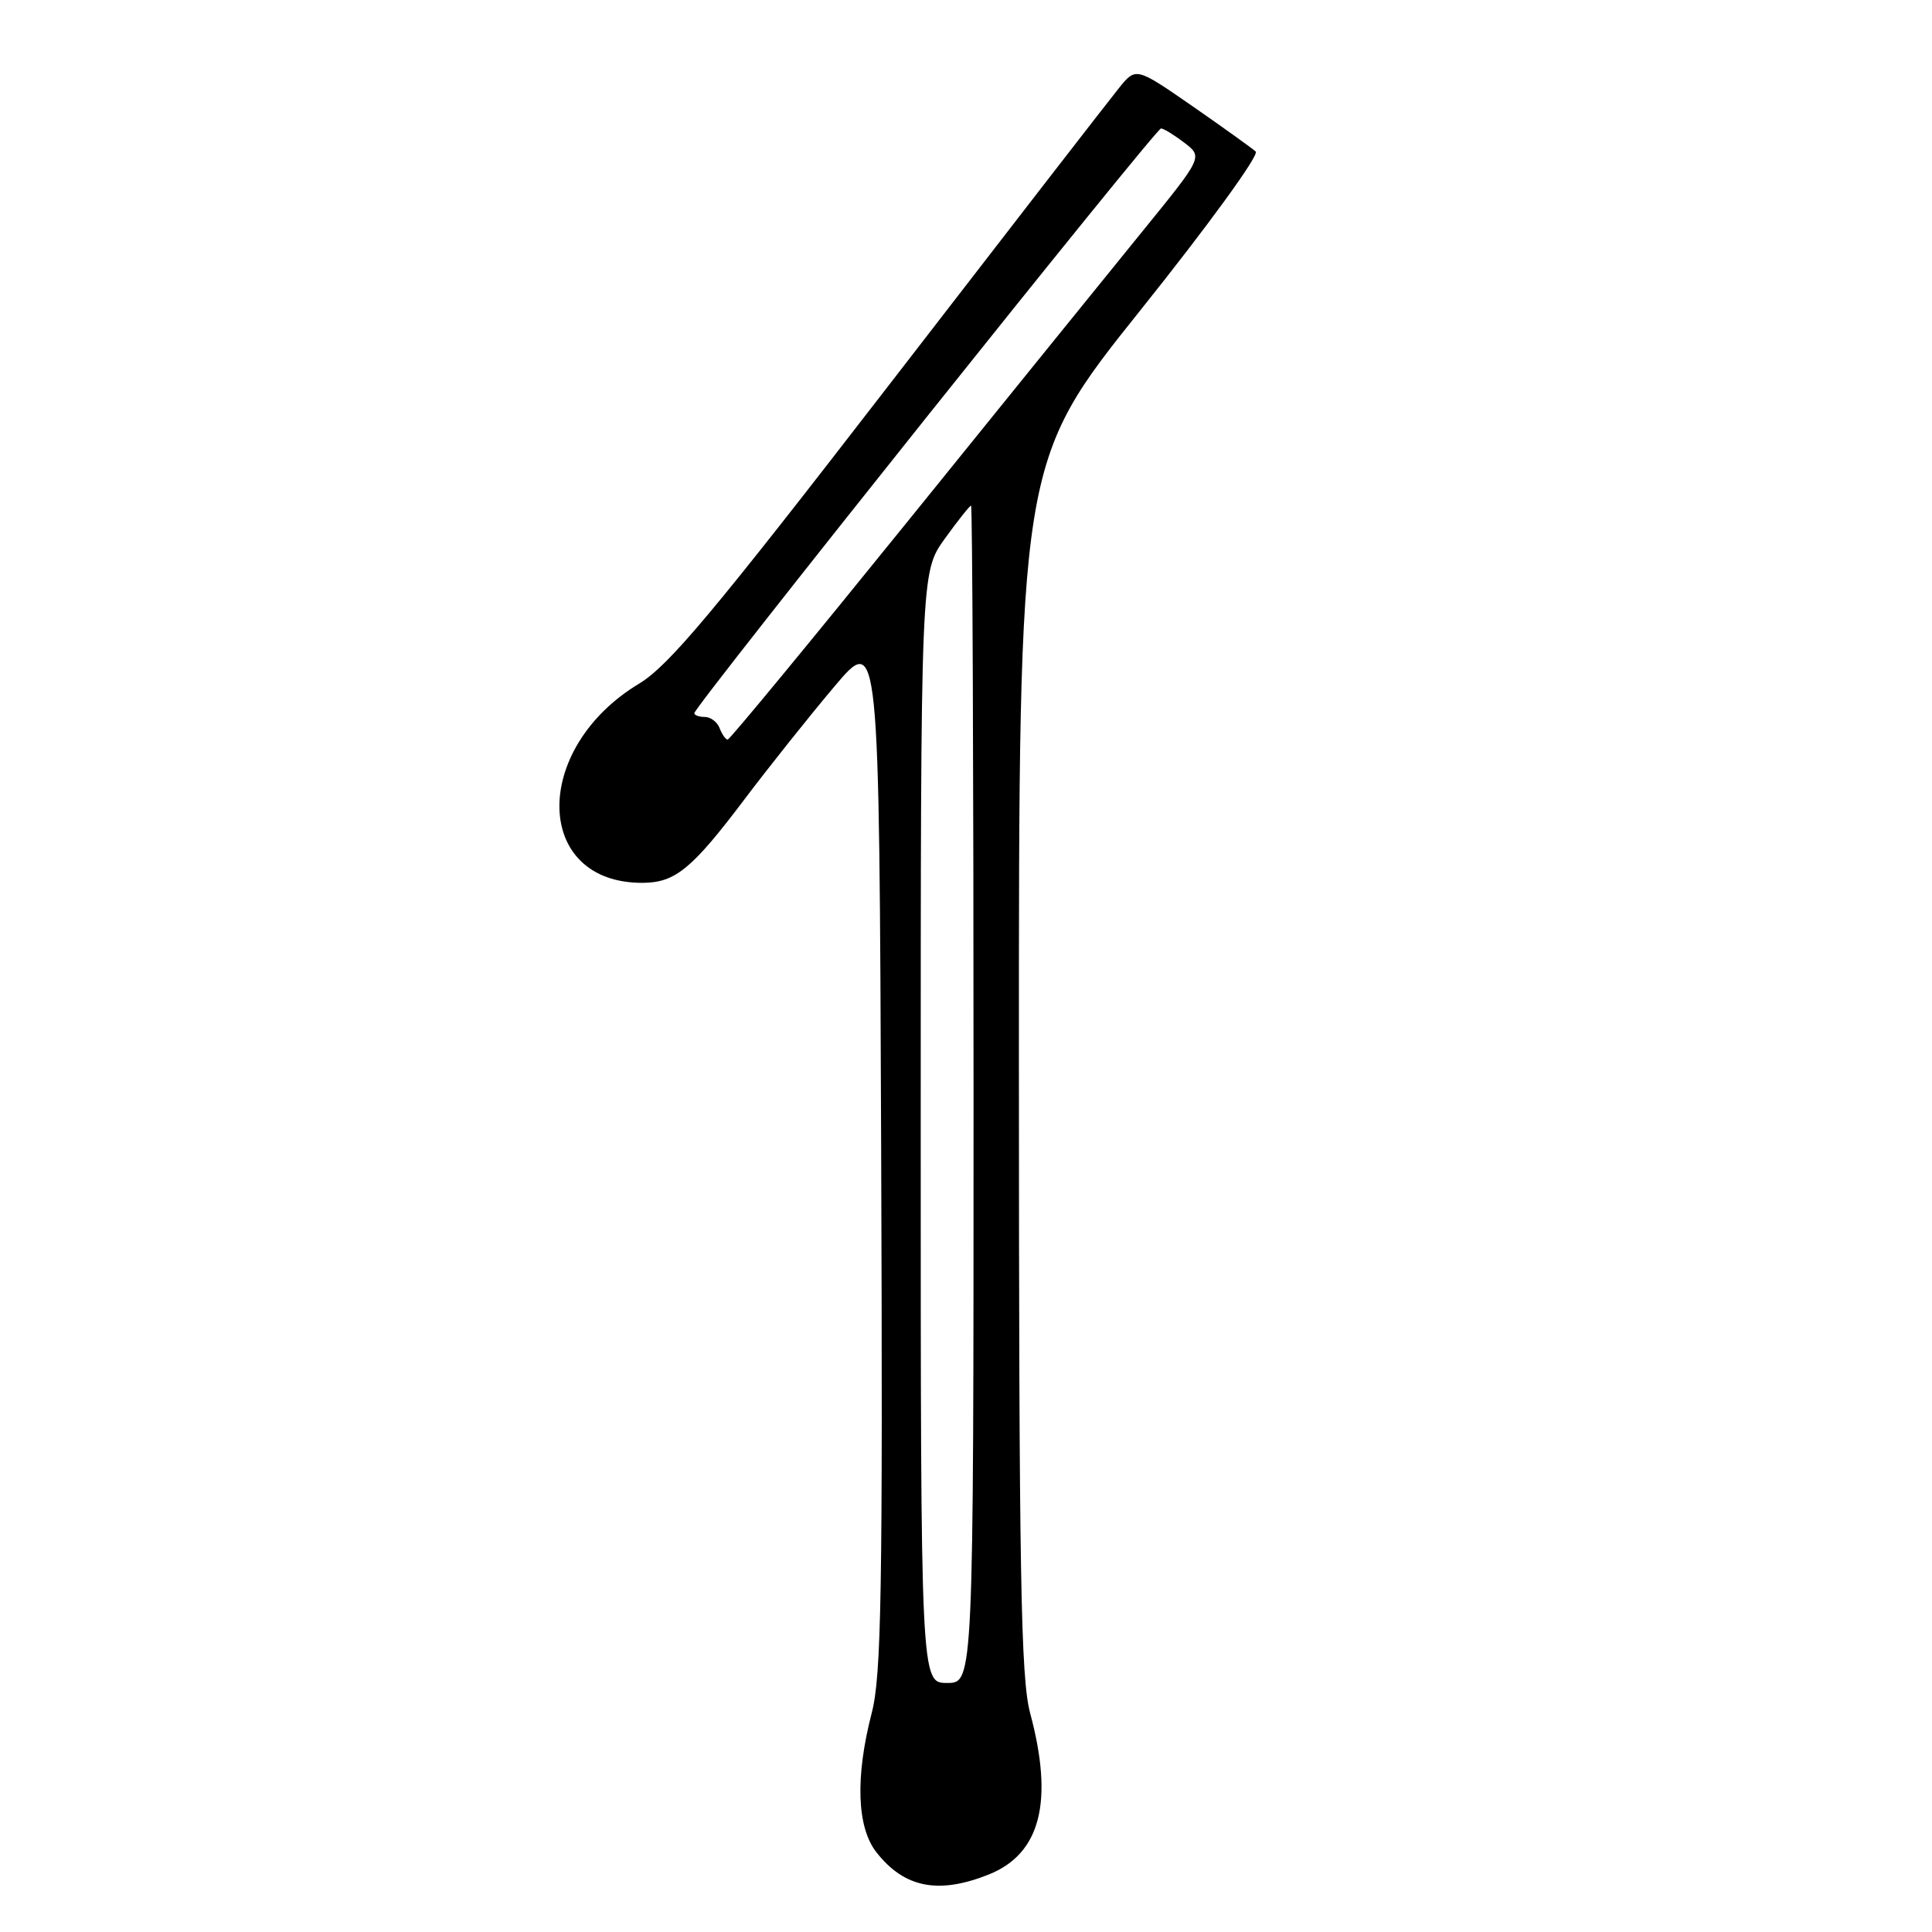 <?xml version="1.0" encoding="UTF-8" standalone="no"?>
<!DOCTYPE svg PUBLIC "-//W3C//DTD SVG 1.1//EN" "http://www.w3.org/Graphics/SVG/1.1/DTD/svg11.dtd" >
<svg xmlns="http://www.w3.org/2000/svg" xmlns:xlink="http://www.w3.org/1999/xlink" version="1.1" viewBox="0 0 256 256">
 <g >
 <path fill="currentColor"
d=" M 131.02 248.38 C 137.88 245.63 139.65 238.73 136.50 227.00 C 135.26 222.37 135.02 208.85 135.01 141.38 C 135.00 61.25 135.00 61.25 151.14 41.07 C 160.09 29.88 166.89 20.53 166.39 20.08 C 165.90 19.64 162.13 16.93 158.01 14.07 C 150.51 8.88 150.51 8.88 148.25 11.69 C 147.00 13.23 133.27 30.97 117.74 51.09 C 94.58 81.09 88.63 88.20 84.68 90.59 C 70.35 99.23 70.70 117.07 85.18 116.98 C 89.49 116.95 91.70 115.13 98.71 105.83 C 101.90 101.61 107.20 94.95 110.50 91.04 C 116.50 83.91 116.50 83.91 116.76 152.53 C 116.98 211.02 116.79 222.02 115.51 226.97 C 113.31 235.47 113.53 242.14 116.14 245.45 C 119.84 250.16 124.35 251.04 131.02 248.38 Z  M 122.00 149.41 C 122.00 75.83 122.00 75.83 125.17 71.41 C 126.91 68.99 128.49 67.00 128.67 67.00 C 128.85 67.00 129.00 102.10 129.00 145.00 C 129.00 223.00 129.00 223.00 125.50 223.00 C 122.00 223.00 122.00 223.00 122.00 149.41 Z  M 95.36 96.50 C 95.05 95.67 94.16 95.00 93.39 95.00 C 92.63 95.00 92.00 94.77 92.00 94.50 C 92.00 93.61 153.15 17.00 153.84 17.02 C 154.20 17.03 155.60 17.89 156.94 18.92 C 159.39 20.80 159.39 20.80 151.38 30.65 C 146.97 36.07 132.92 53.44 120.14 69.25 C 107.36 85.06 96.69 98.00 96.42 98.00 C 96.16 98.00 95.68 97.33 95.36 96.50 Z "/>
</g>
</svg>